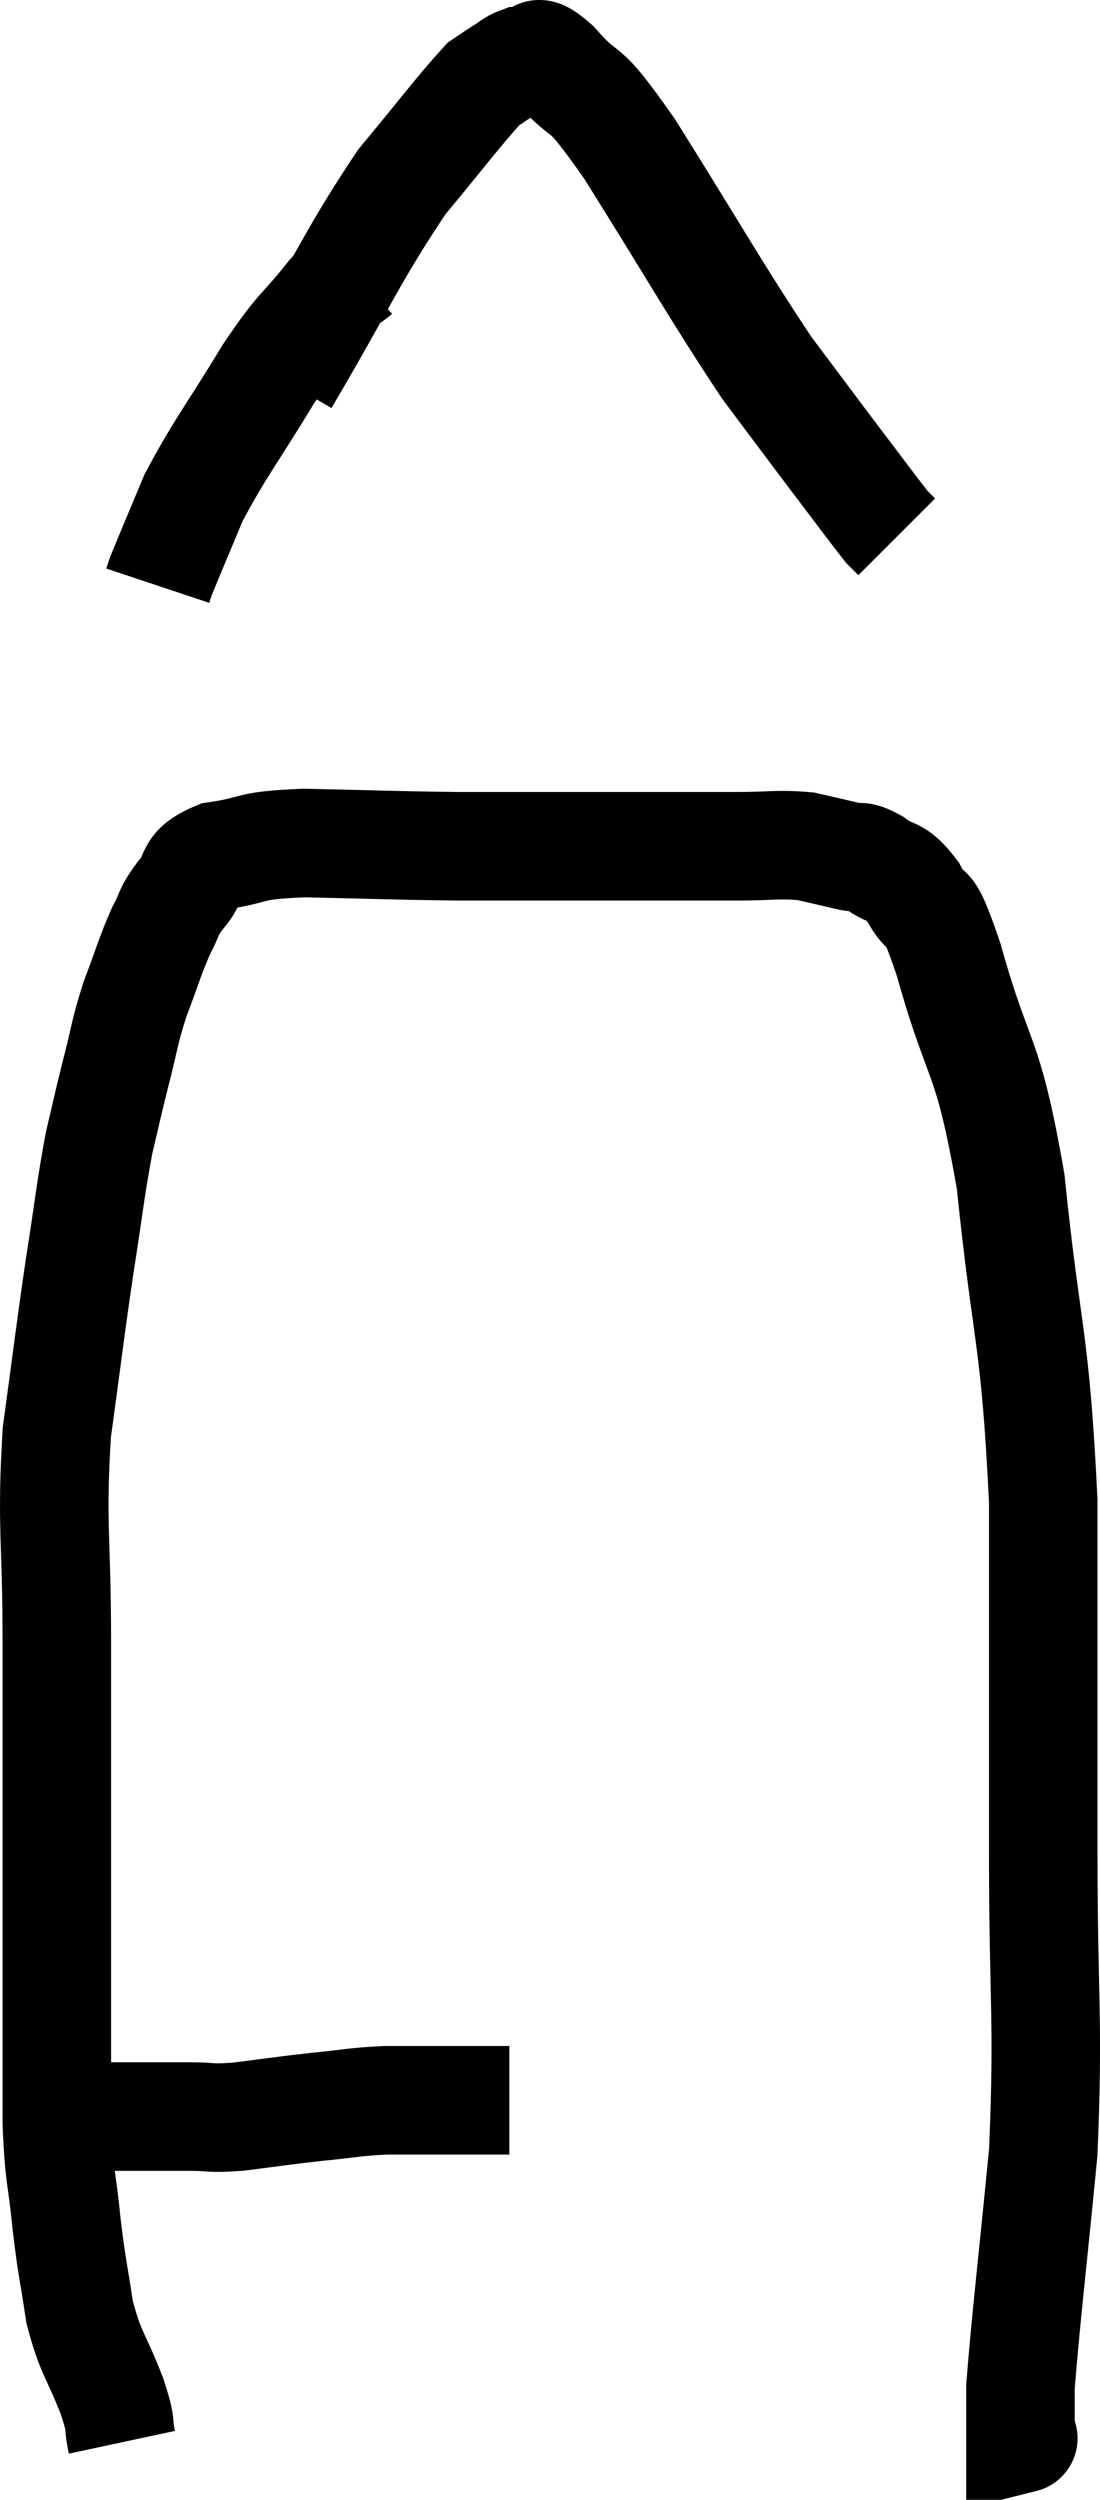 <svg xmlns="http://www.w3.org/2000/svg" viewBox="10.233 1.151 20.273 46.049" width="20.273" height="46.049"><path d="M 11.52 40.14 C 11.97 40.14, 11.865 40.14, 12.42 40.14 C 13.08 40.14, 13.185 40.14, 13.74 40.14 C 14.19 40.14, 14.055 40.185, 14.64 40.14 C 15.36 40.05, 15.405 40.035, 16.08 39.96 C 16.71 39.9, 16.725 39.87, 17.34 39.84 C 17.94 39.84, 18.075 39.84, 18.54 39.84 C 18.87 39.84, 18.93 39.84, 19.2 39.84 C 19.41 39.84, 19.515 39.84, 19.62 39.84 L 19.62 39.84" fill="none" stroke="black" stroke-width="2"></path><path d="M 12.48 46.14 C 12.39 45.72, 12.495 45.9, 12.3 45.3 C 12 44.52, 11.91 44.535, 11.7 43.74 C 11.58 42.93, 11.565 42.99, 11.46 42.12 C 11.37 41.19, 11.325 41.325, 11.28 40.26 C 11.28 39.06, 11.28 39.09, 11.28 37.86 C 11.28 36.6, 11.28 36.96, 11.28 35.34 C 11.28 33.36, 11.28 33.33, 11.28 31.38 C 11.28 29.46, 11.175 29.265, 11.28 27.54 C 11.49 26.01, 11.505 25.815, 11.7 24.48 C 11.88 23.34, 11.895 23.085, 12.06 22.2 C 12.21 21.57, 12.195 21.6, 12.36 20.94 C 12.54 20.25, 12.51 20.22, 12.72 19.56 C 12.96 18.93, 12.99 18.78, 13.2 18.3 C 13.38 17.97, 13.305 17.985, 13.56 17.64 C 13.89 17.28, 13.65 17.16, 14.22 16.92 C 15.03 16.8, 14.73 16.725, 15.84 16.68 C 17.25 16.71, 17.43 16.725, 18.66 16.74 C 19.71 16.74, 19.47 16.74, 20.76 16.74 C 22.29 16.74, 22.74 16.74, 23.82 16.74 C 24.45 16.74, 24.57 16.695, 25.08 16.74 C 25.47 16.83, 25.545 16.845, 25.86 16.92 C 26.1 16.98, 26.04 16.875, 26.34 17.04 C 26.7 17.31, 26.715 17.13, 27.06 17.58 C 27.39 18.21, 27.27 17.505, 27.72 18.84 C 28.29 20.88, 28.425 20.43, 28.86 22.92 C 29.16 25.86, 29.31 25.71, 29.46 28.8 C 29.46 32.04, 29.46 32.28, 29.46 35.28 C 29.46 38.04, 29.565 38.34, 29.46 40.8 C 29.25 42.96, 29.145 43.8, 29.04 45.12 C 29.04 45.6, 29.04 45.84, 29.04 46.08 C 29.04 46.08, 29.16 46.05, 29.04 46.08 L 28.56 46.2" fill="none" stroke="black" stroke-width="2"></path><path d="M 15.48 8.16 C 16.56 6.33, 16.725 5.865, 17.64 4.5 C 18.39 3.6, 18.675 3.21, 19.14 2.7 C 19.32 2.58, 19.335 2.565, 19.5 2.46 C 19.65 2.37, 19.68 2.325, 19.8 2.28 C 19.89 2.28, 19.815 2.265, 19.98 2.28 C 20.22 2.31, 19.995 1.935, 20.46 2.34 C 21.15 3.12, 20.865 2.505, 21.84 3.9 C 23.1 5.91, 23.415 6.495, 24.36 7.92 C 24.99 8.76, 25.065 8.865, 25.62 9.6 C 26.1 10.23, 26.295 10.5, 26.58 10.86 L 26.76 11.04" fill="none" stroke="black" stroke-width="2"></path><path d="M 16.8 6.18 C 16.56 6.39, 16.725 6.135, 16.32 6.6 C 15.75 7.32, 15.81 7.11, 15.18 8.04 C 14.49 9.18, 14.295 9.39, 13.8 10.32 C 13.5 11.04, 13.365 11.355, 13.2 11.76 L 13.14 11.94" fill="none" stroke="black" stroke-width="2"></path></svg>